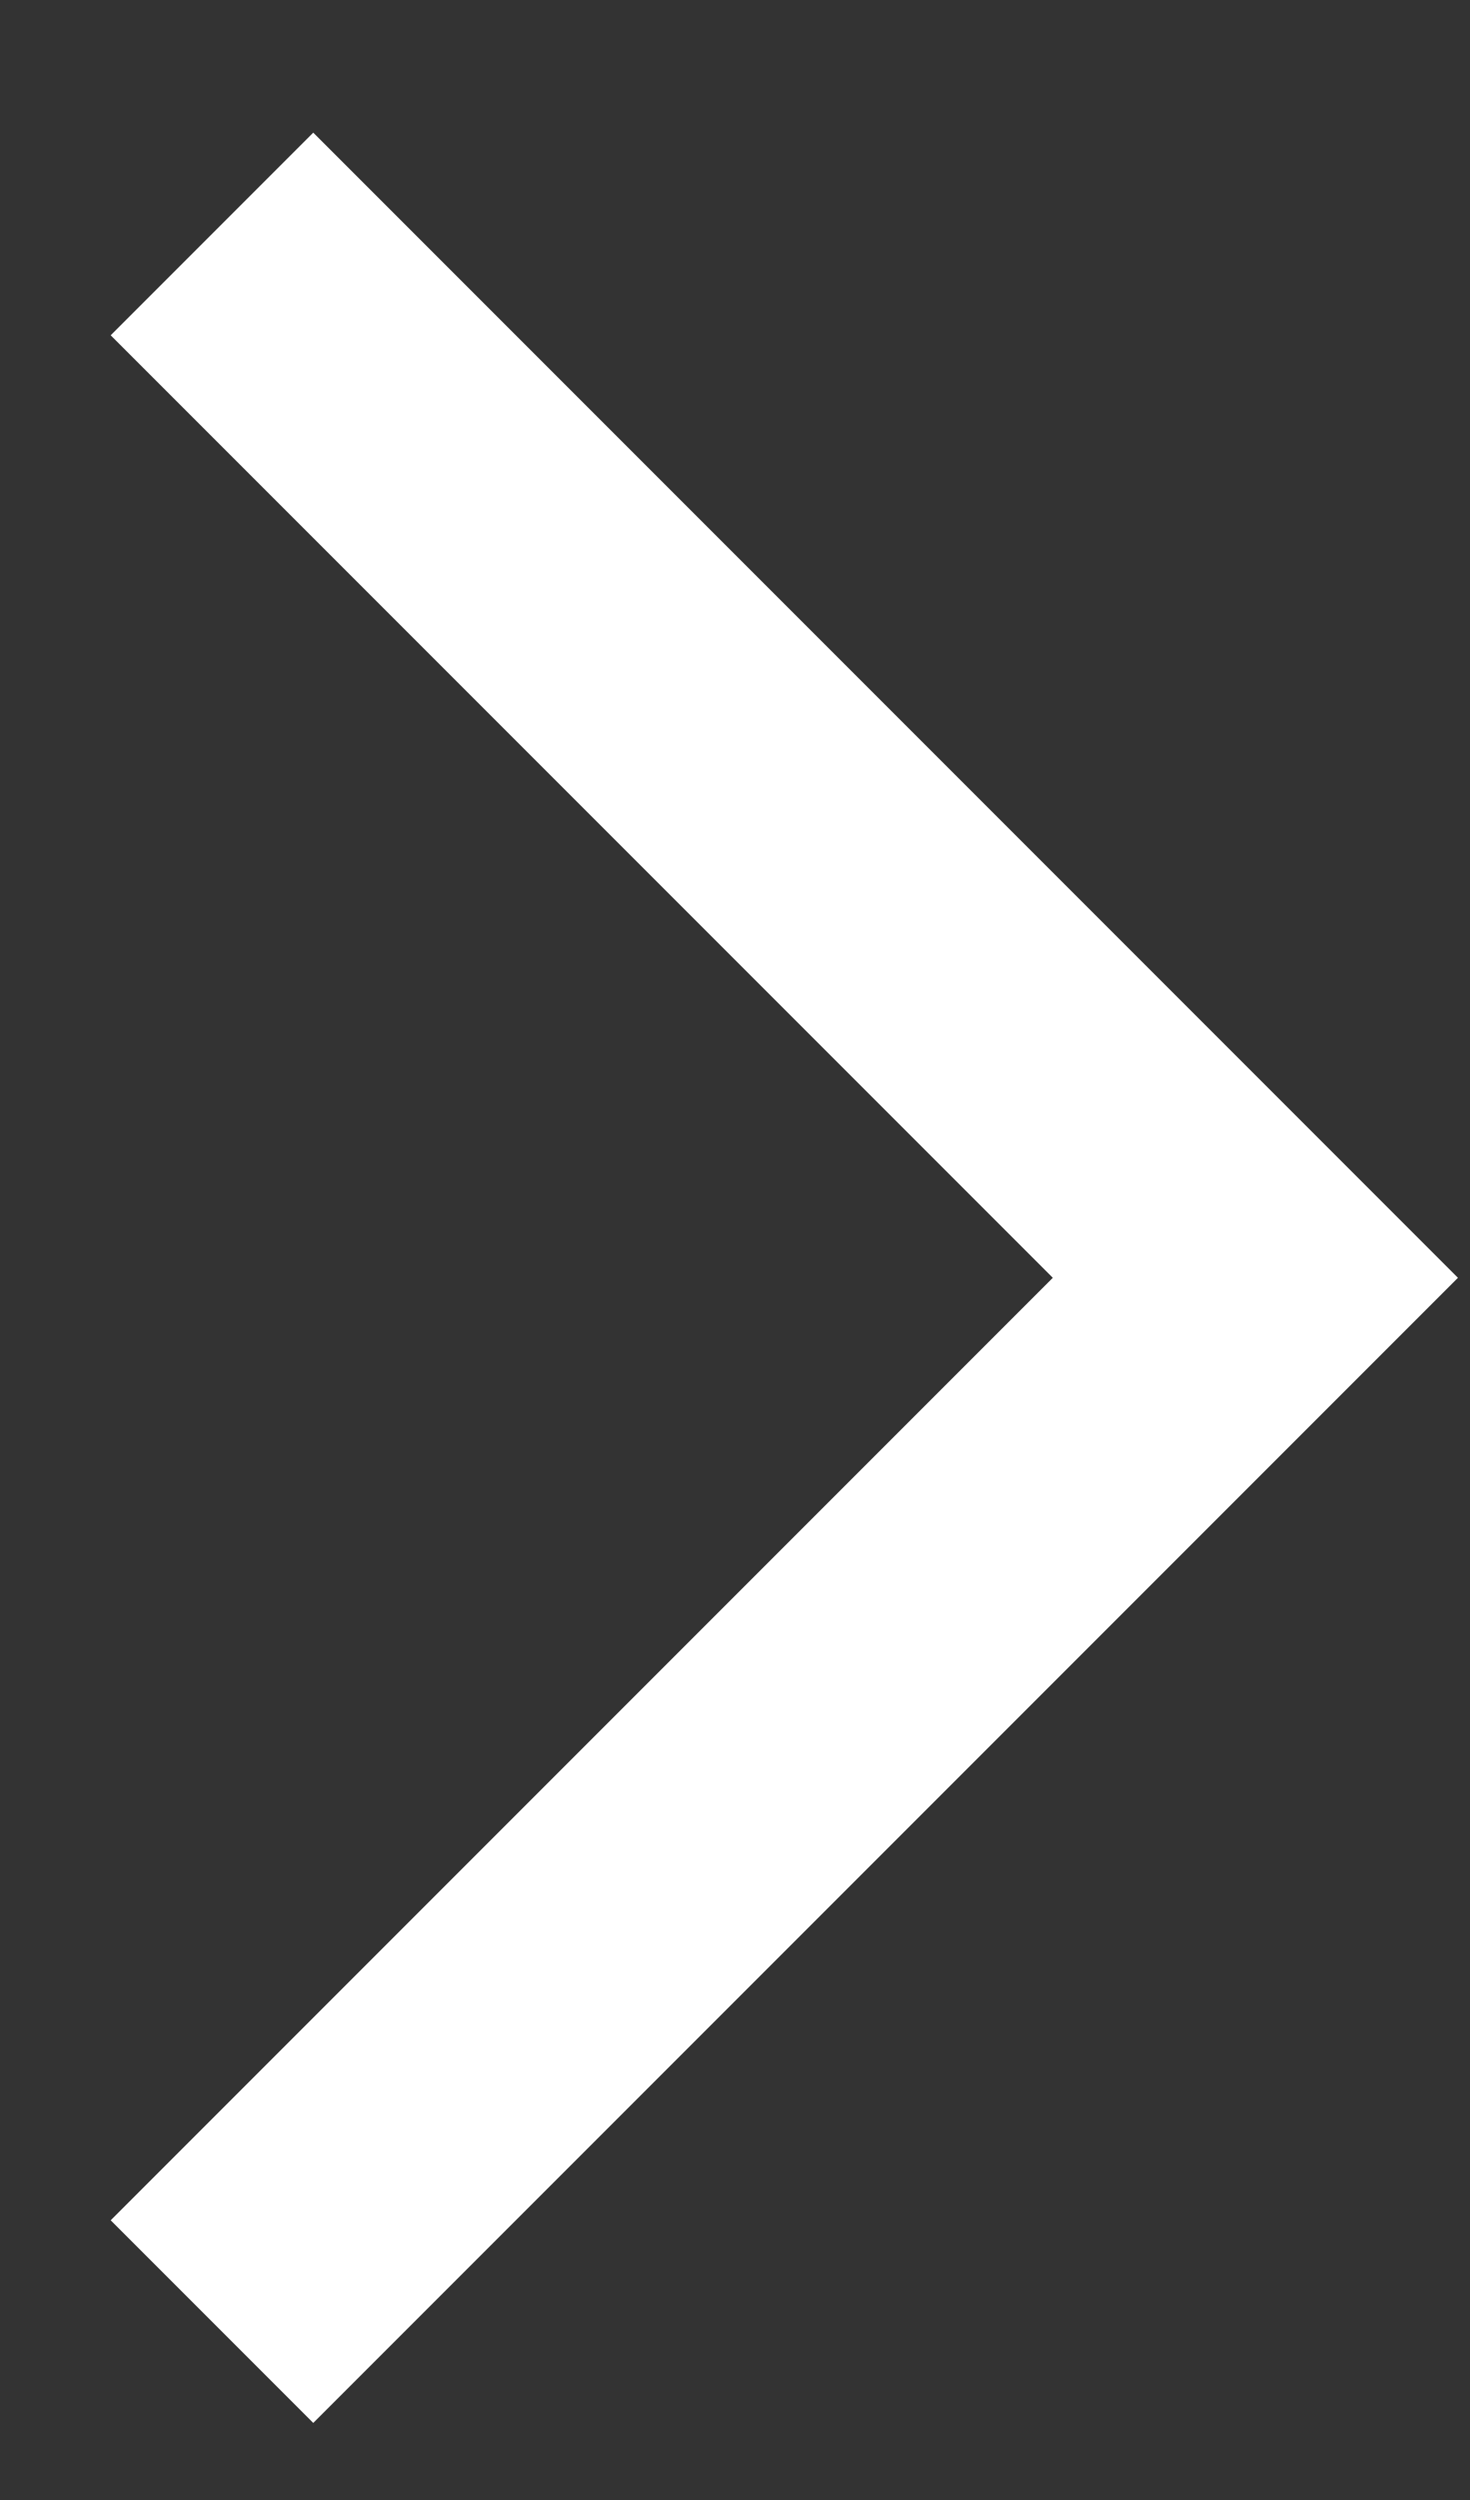 <svg width="10" height="17" viewBox="0 0 10 17" fill="none" xmlns="http://www.w3.org/2000/svg">
<rect x="0" y="0" width="10" height="17" fill="#333333" stroke="none"/>
<path d="M0.753 15.098L2.131 16.476L9.918 8.689L2.131 0.902L0.753 2.28L7.162 8.689L0.753 15.098Z" fill="white"/>
</svg>
